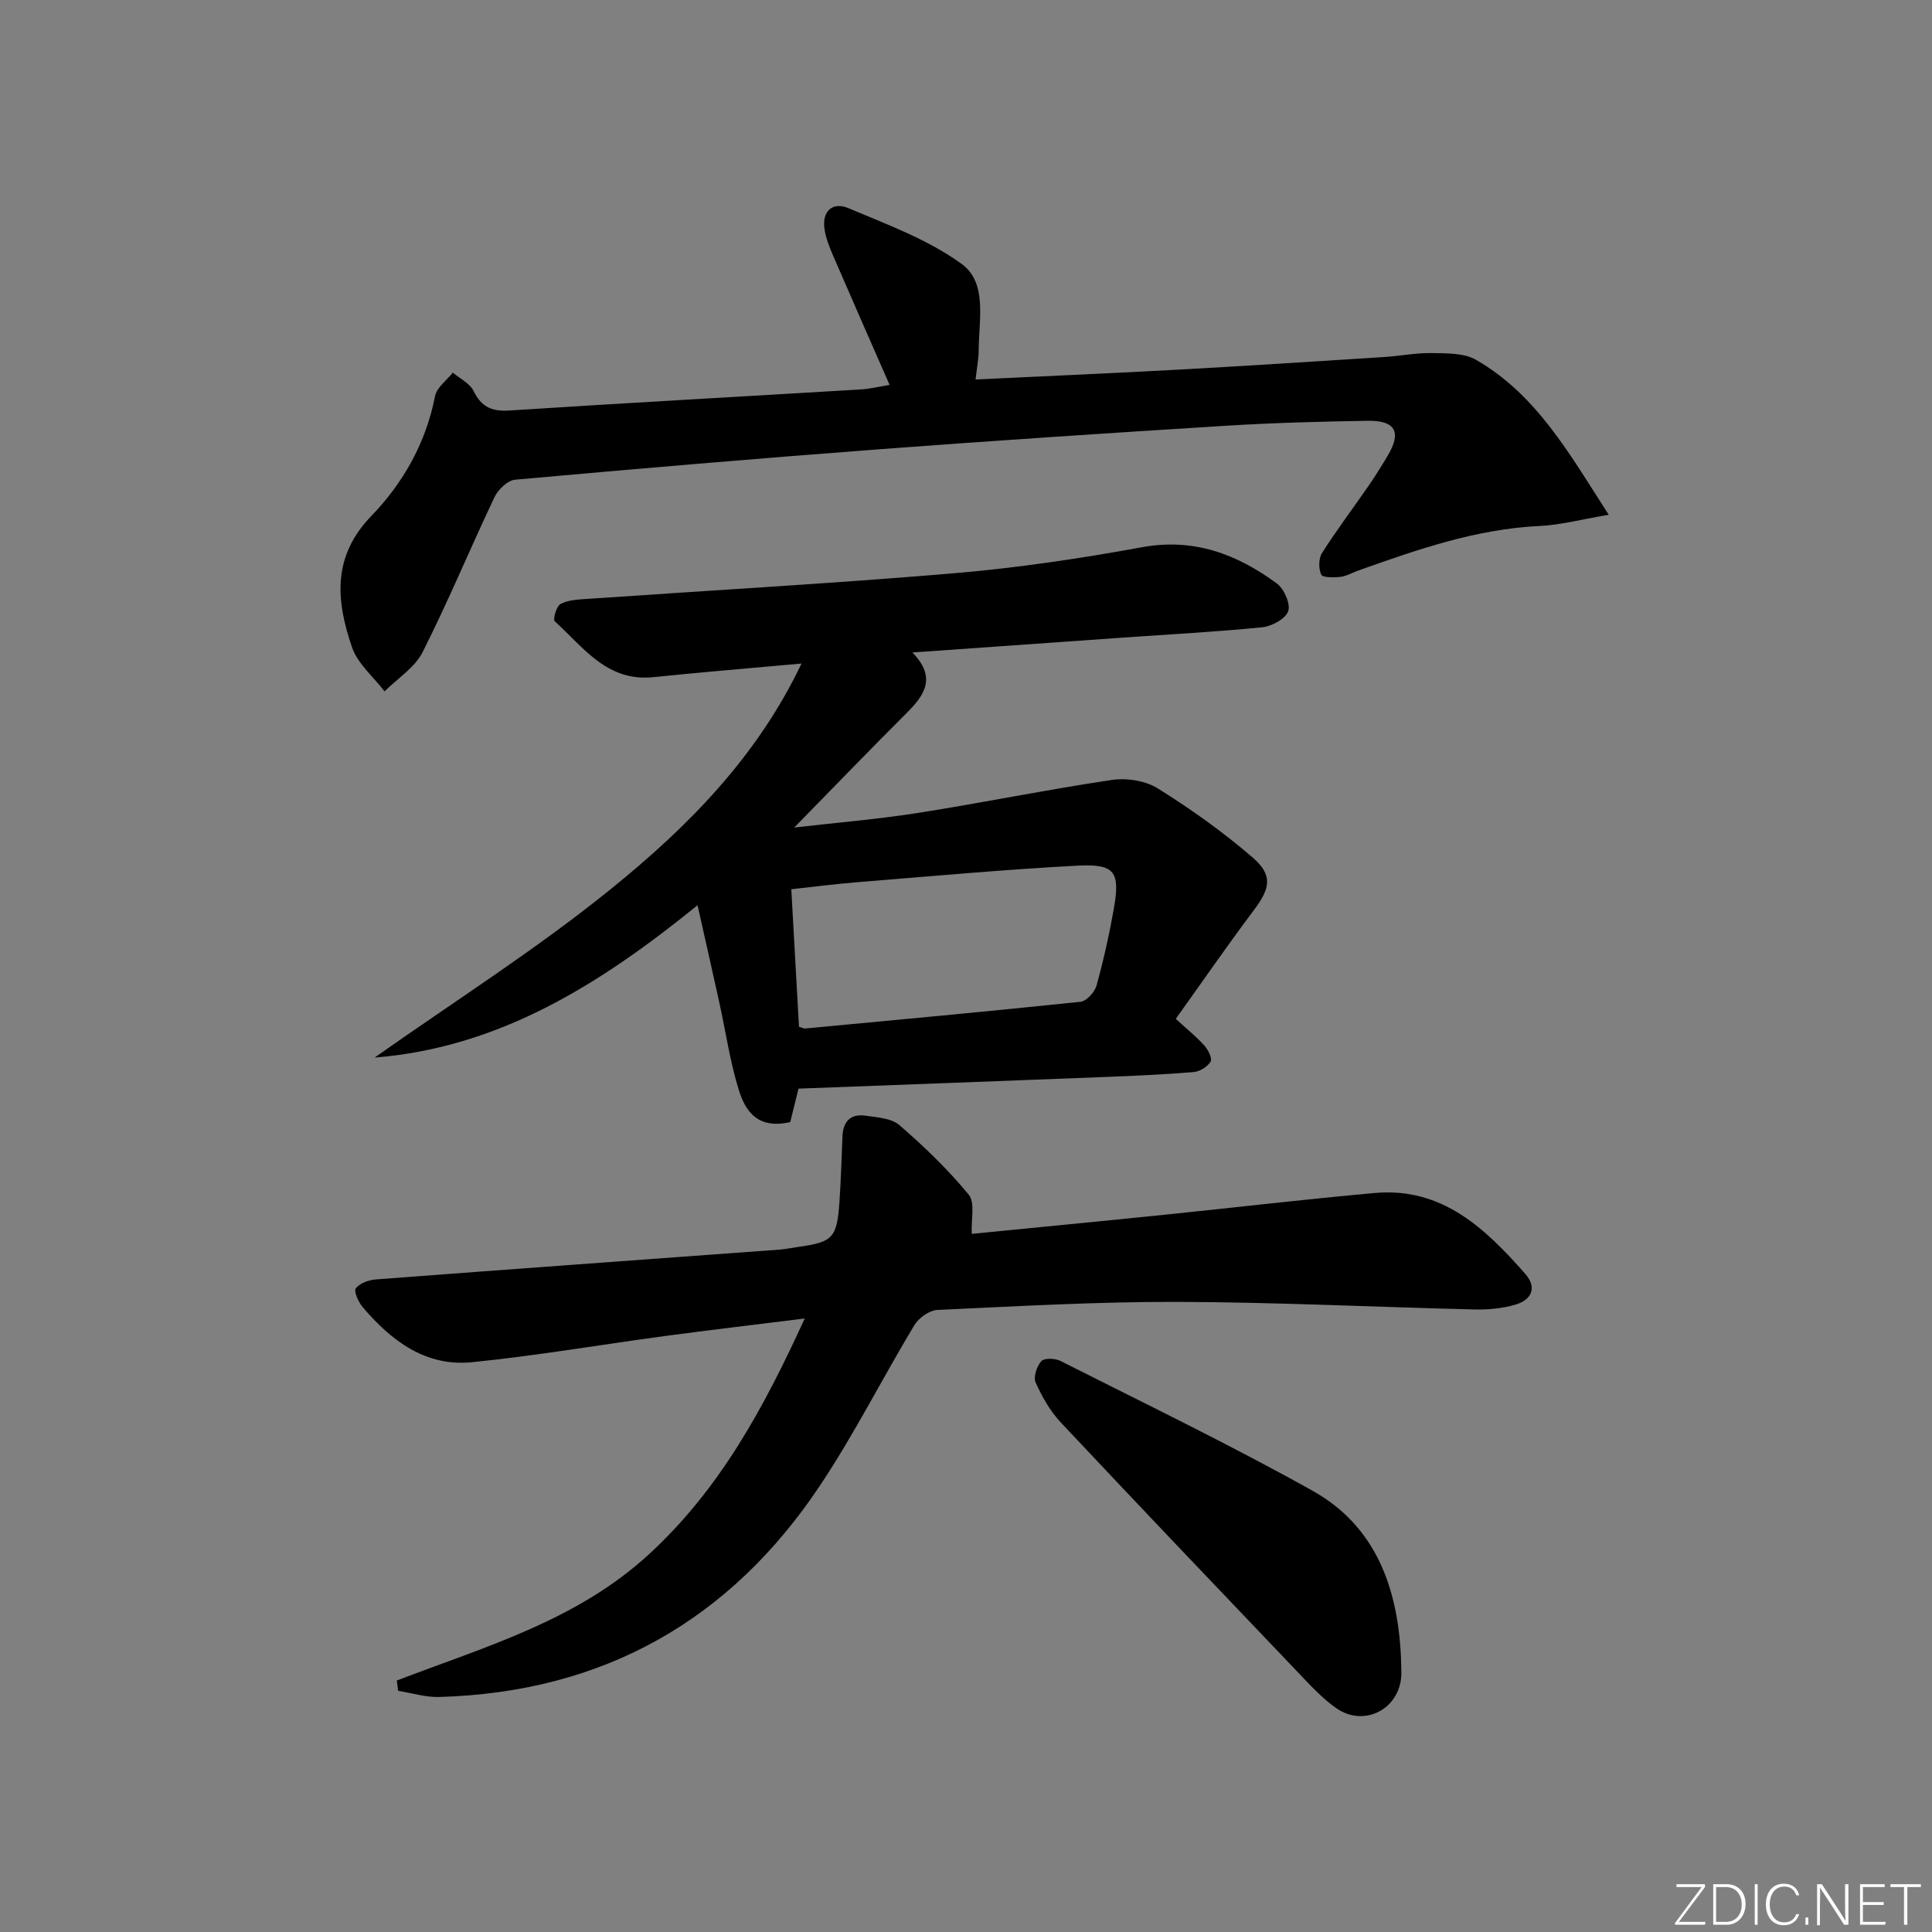 <svg enable-background="new 0 0 400 400" viewBox="0 0 400 400" xmlns="http://www.w3.org/2000/svg"><rect x="0" y="0" width="400" height="400" fill="#808080" stroke="none"/><g fill="#fafbfc"><path d="m346.9 398 5.4-7.3h-5.2v-.6h5.9v.6l-5.4 7.2h5.5l-.1.6h-6.2v-.5z"/><path d="m354.7 390.1h2.8c2.3 0 3.9 1.6 3.9 4.1s-1.6 4.3-3.9 4.3h-2.8zm.6 7.8h2c2.2 0 3.3-1.6 3.3-3.6 0-1.8-1-3.6-3.3-3.6h-2z"/><path d="m363.9 390.1v8.4h-.6v-8.4z"/><path d="m372.5 396.3c-.4 1.3-1.4 2.3-3.2 2.3-2.4 0-3.7-1.9-3.7-4.3 0-2.3 1.2-4.3 3.7-4.3 1.8 0 2.9 1 3.2 2.4h-.6c-.4-1.1-1.1-1.8-2.5-1.8-2.1 0-3 1.9-3 3.7s.9 3.7 3 3.7c1.4 0 2.1-.7 2.5-1.7z"/><path d="m373.8 398.5v-1.5h.6v1.5z"/><path d="m376.2 398.5v-8.4h1c1.3 2 4.4 6.7 4.9 7.6-.1-1.2-.1-2.4-.1-3.8v-3.8h.7v8.4h-.9c-1.2-1.9-4.4-6.8-5-7.7.1 1.1 0 2.3 0 3.9v3.9h-.6z"/><path d="m390 394.4h-4.3v3.5h4.7l-.1.6h-5.2v-8.4h5.1v.6h-4.5v3.1h4.3z"/><path d="m394.2 390.7h-2.8v-.6h6.3v.6h-2.8v7.8h-.7z"/></g><path d="m165.94 137.38c-10.55.96-20.63 1.78-30.69 2.82-9.6.99-14.49-6.22-20.4-11.58-.41-.37.34-3.09 1.19-3.56 1.51-.83 3.5-.92 5.31-1.05 25.37-1.76 50.77-3.18 76.1-5.32 13.05-1.1 26.08-3.03 38.97-5.39 10.75-1.97 19.66 1.43 27.92 7.49 1.51 1.11 2.9 4.25 2.37 5.75-.56 1.59-3.41 3.13-5.39 3.33-9.59.96-19.22 1.46-28.83 2.14-14.25 1-28.5 2.01-43.59 3.08 5.1 5.22 2.48 8.87-1.21 12.55-7.64 7.63-15.14 15.41-23.25 23.69 8.71-1.01 17.17-1.7 25.53-3.01 13.44-2.11 26.78-4.84 40.23-6.84 3.07-.46 6.96.15 9.54 1.77 6.85 4.29 13.52 9.02 19.63 14.31 4.24 3.67 3.59 6.4.25 10.85-5.47 7.28-10.65 14.79-16.19 22.53 2.36 2.17 4.3 3.72 5.93 5.54.78.87 1.67 2.68 1.28 3.32-.65 1.07-2.24 2.05-3.51 2.16-6.13.51-12.27.78-18.42 1.02-20.94.82-41.88 1.6-63.39 2.41-.54 2.17-1.11 4.51-1.71 6.93-5.22 1.16-8.71-.49-10.59-6.46-1.87-5.96-2.76-12.24-4.11-18.37-1.42-6.43-2.87-12.85-4.49-20.07-20.08 16.29-40.97 29.48-66.86 31.54 16.41-11.59 33.47-22.38 49.04-35 15.75-12.74 30.13-27.21 39.34-46.58zm-.52 75.2c.67.19.99.39 1.29.36 19-1.79 38.01-3.54 56.99-5.53 1.25-.13 2.94-1.99 3.32-3.35 1.46-5.26 2.65-10.61 3.6-15.99 1.32-7.55.2-9.25-7.47-8.85-15.24.8-30.45 2.21-45.67 3.43-4.5.36-8.98.95-13.65 1.46.55 9.96 1.06 19.06 1.59 28.47z" fill="#010000"/><path d="m82.16 347.93c18.23-6.99 37.15-12.35 52.11-26.05 14.75-13.52 23.87-30.39 32.34-48.9-10.03 1.25-19.5 2.36-28.95 3.63-13.31 1.79-26.58 4.08-39.93 5.42-9.6.97-16.73-4.43-22.65-11.42-.88-1.04-1.88-3.28-1.41-3.88.83-1.07 2.7-1.73 4.18-1.84 27.84-2.12 55.69-4.12 83.53-6.17 1.32-.1 2.63-.38 3.94-.57 7.16-1.01 7.97-1.86 8.49-9.45.3-4.47.43-8.95.61-13.42.12-3.1 1.7-4.73 4.76-4.29 2.42.35 5.37.51 7.04 1.96 5.12 4.43 10.06 9.18 14.35 14.4 1.35 1.64.46 5.13.62 8.11 12.99-1.29 26.66-2.6 40.32-4 14.38-1.47 28.73-3.18 43.12-4.46 13.92-1.25 22.87 7.32 31.15 16.73 2.58 2.93 1.26 5.45-2.13 6.41-2.66.76-5.56 1.04-8.34.97-20.46-.49-40.91-1.5-61.37-1.57-16.62-.05-33.25.9-49.86 1.67-1.67.08-3.88 1.65-4.78 3.16-6.59 10.95-12.37 22.43-19.44 33.06-18.67 28.11-45.06 42.96-78.96 43.91-2.81.08-5.65-.83-8.47-1.27-.08-.72-.17-1.43-.27-2.14z" fill="#010000"/><path d="m184.18 79.69c-4.09-9.33-7.97-18.13-11.78-26.96-.72-1.67-1.4-3.41-1.68-5.19-.61-3.84 1.66-5.83 4.94-4.44 8.05 3.4 16.52 6.5 23.47 11.57 5.32 3.88 3.53 11.53 3.5 17.74-.01 1.92-.39 3.83-.65 6.16 14.3-.69 28.04-1.27 41.78-2.03 14.27-.78 28.53-1.71 42.79-2.62 3.31-.21 6.61-.88 9.9-.82 3.08.06 6.63-.04 9.14 1.4 12.45 7.15 19.21 19.21 27.48 32.08-5.72.96-10 2.12-14.32 2.32-13.15.62-25.35 4.89-37.55 9.23-1.25.44-2.45 1.17-3.73 1.31-1.34.15-3.64.16-3.93-.48-.56-1.25-.55-3.34.18-4.48 3.03-4.77 6.45-9.29 9.66-13.94 1.41-2.05 2.73-4.18 4-6.32 2.82-4.77 1.51-7.19-4.19-7.1-9.81.16-19.63.42-29.42 1.03-23.89 1.49-47.78 3.06-71.65 4.86-25.18 1.9-50.34 4.04-75.49 6.31-1.55.14-3.52 2.06-4.26 3.63-5.05 10.64-9.56 21.55-14.87 32.06-1.62 3.22-5.2 5.45-7.88 8.13-2.3-3.01-5.56-5.7-6.73-9.1-3.27-9.54-4.24-18.72 4.01-27.24 6.56-6.78 11.29-15.12 13.17-24.78.35-1.8 2.41-3.26 3.68-4.88 1.47 1.25 3.52 2.22 4.3 3.81 1.63 3.33 3.79 4.28 7.44 4.04 24.22-1.57 48.45-2.9 72.68-4.36 1.81-.09 3.59-.54 6.01-.94z" fill="#010000"/><path d="m290.05 343.01c0 1.66.23 3.37-.04 4.98-1.09 6.4-7.97 9.4-13.3 5.7-2.43-1.69-4.56-3.86-6.61-6.01-16.87-17.68-33.75-35.36-50.47-53.17-2.2-2.34-3.88-5.32-5.21-8.27-.51-1.13.23-3.37 1.17-4.42.61-.68 2.84-.62 3.93-.07 17.47 8.83 35.12 17.34 52.2 26.88 13.06 7.28 17.66 20.02 18.33 34.38z" fill="#010000"/></svg>